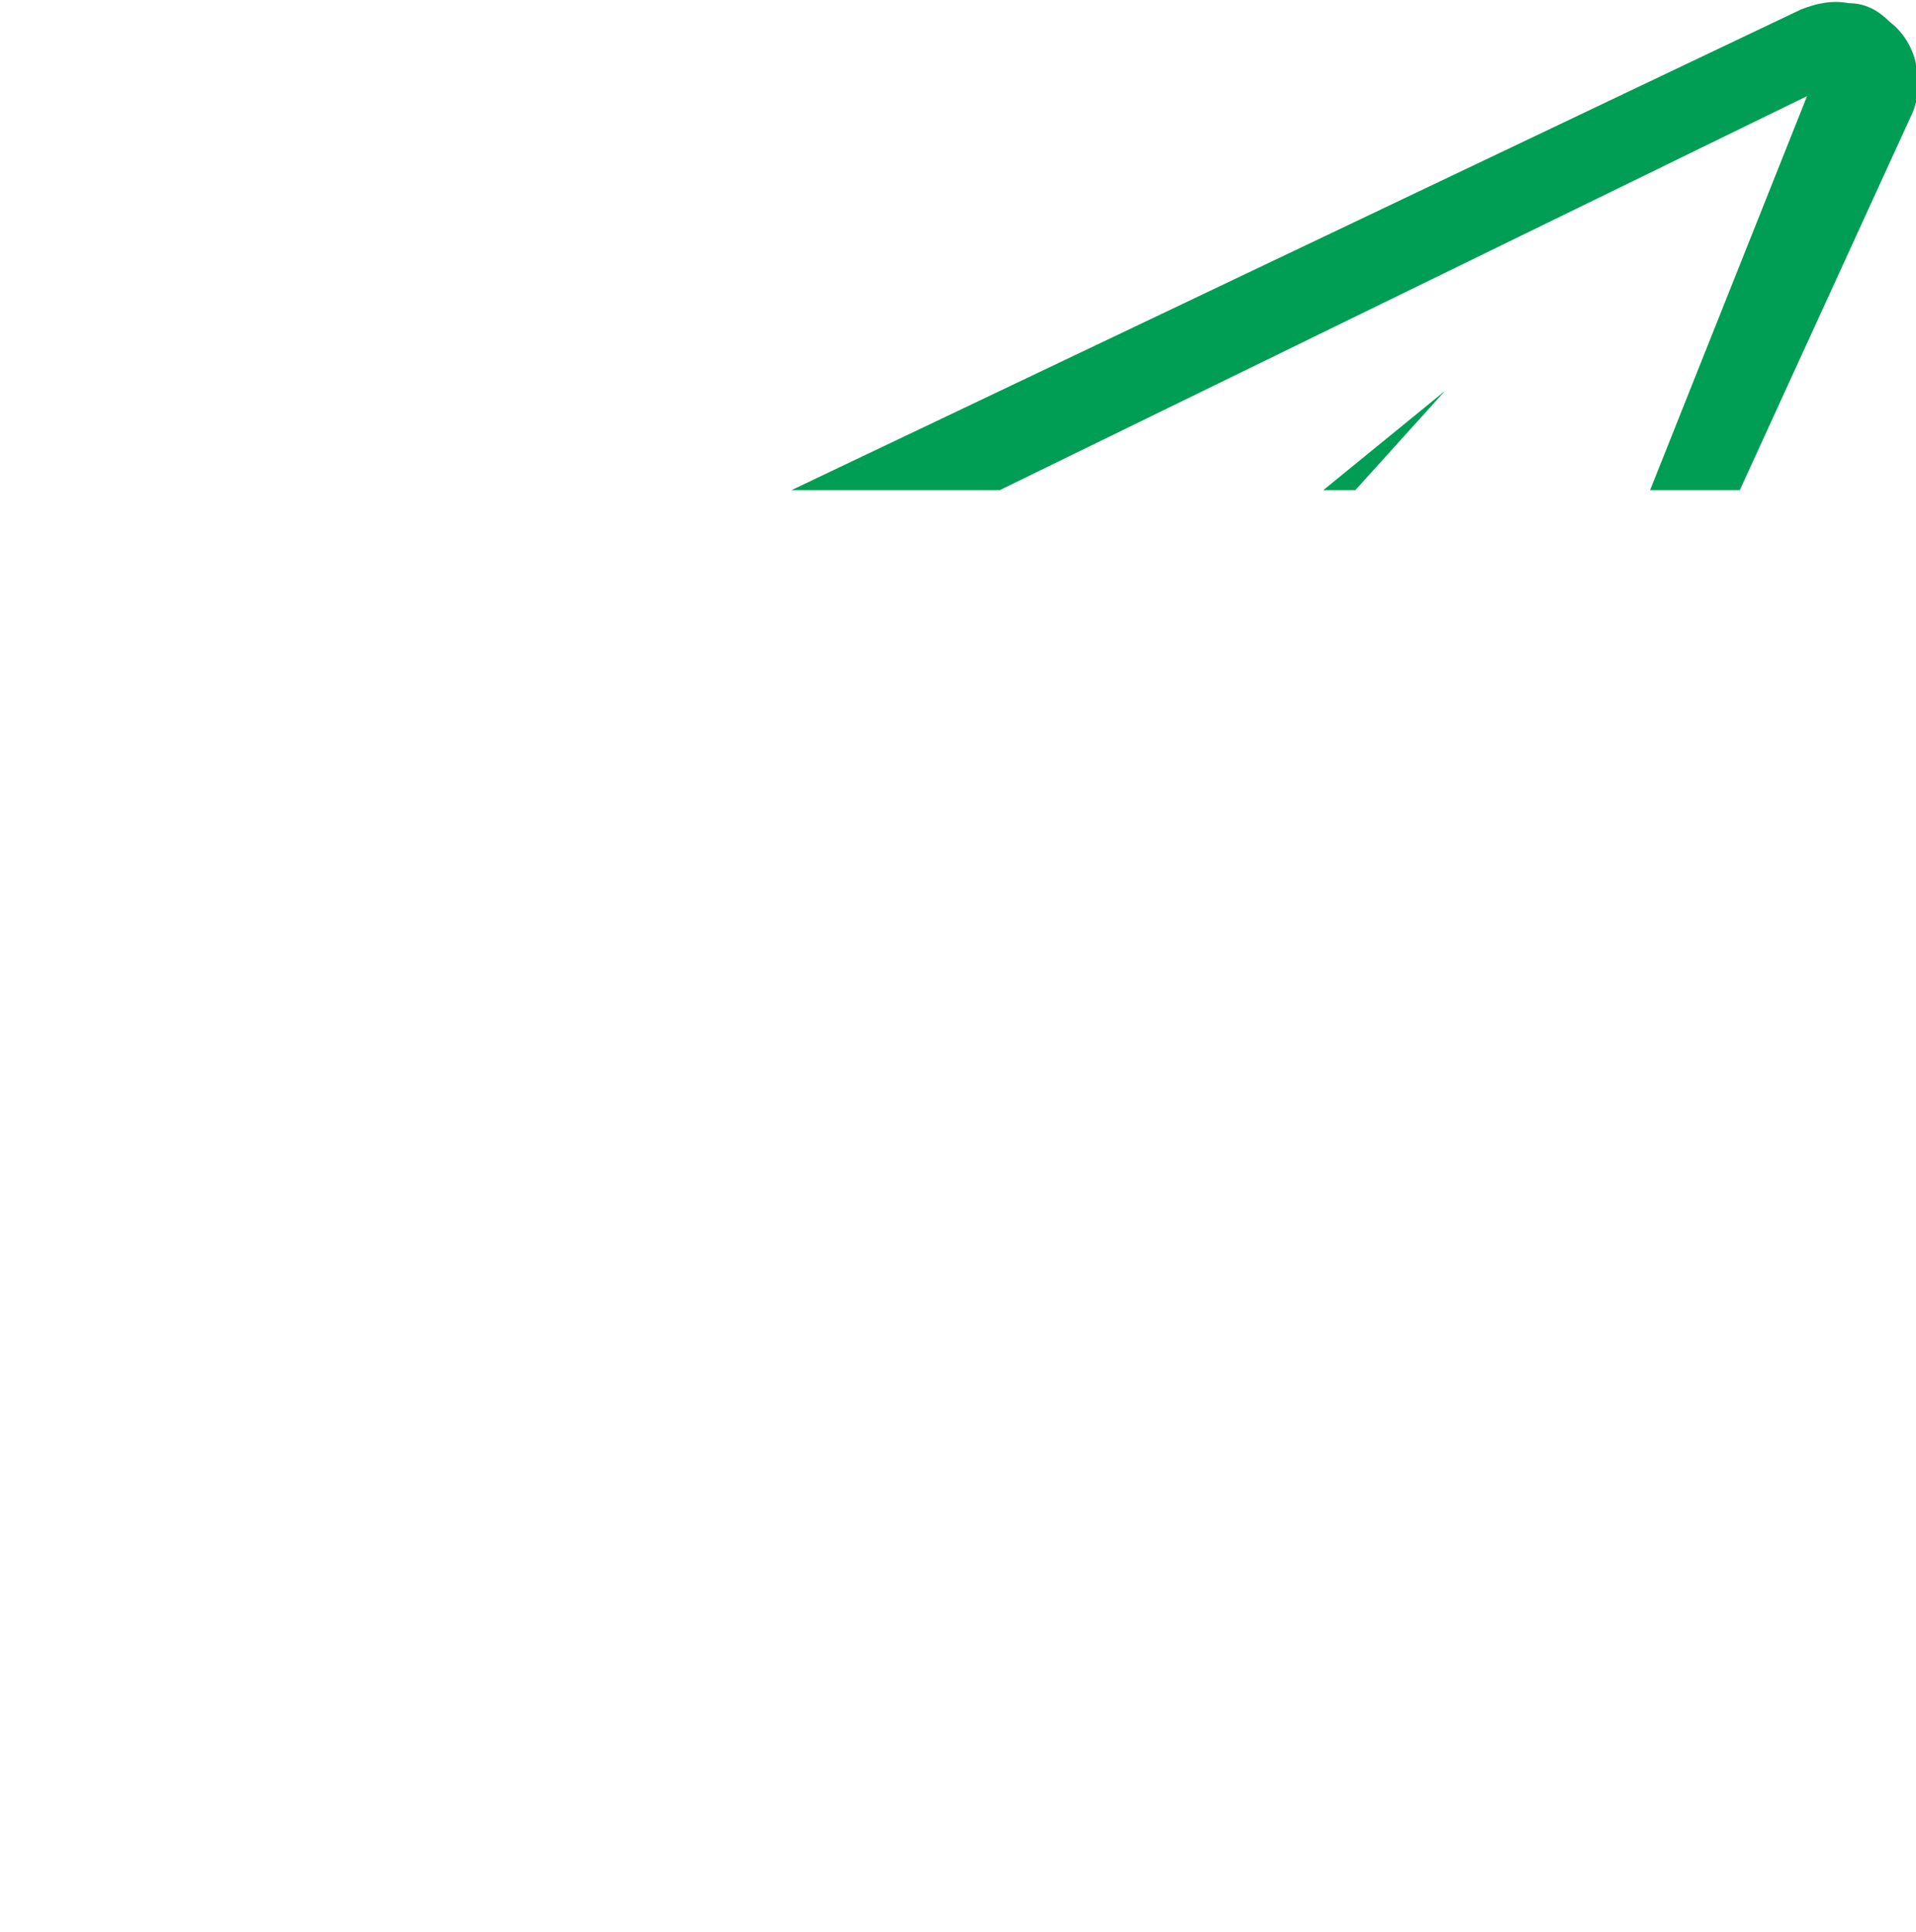 <?xml version="1.0" encoding="utf-8"?>
<!-- Generator: Adobe Illustrator 19.2.1, SVG Export Plug-In . SVG Version: 6.00 Build 0)  -->
<!DOCTYPE svg PUBLIC "-//W3C//DTD SVG 1.1//EN" "http://www.w3.org/Graphics/SVG/1.1/DTD/svg11.dtd">
<svg version="1.1" id="Layer_1" xmlns="http://www.w3.org/2000/svg" xmlns:xlink="http://www.w3.org/1999/xlink" x="0px" y="0px"
	 viewBox="0 0 59.8 60.3" style="enable-background:new 0 0 59.8 60.3;" xml:space="preserve">
<style type="text/css">
	.submit-pressed .st0{fill:#FFFFFF;}
	.submit-pressed .frame{fill:#009D54;}
</style>
<g transform="matrix( 1, 0, 0, 1, 0,0) ">
	<g class="submit-pressed">
		<g id="Layer0_0_FILL">
			<path class="st0" d="M0,52.1l0.9,0.5l1.2-1.2l-0.8-0.5L0,52.1 M7.8,60.3l0.8-0.8L7.6,59l-0.8,0.8C7.2,59.9,7.5,60.1,7.8,60.3
				 M11.4,56.6l-0.9-0.5l-1.2,1.2l0.9,0.5L11.4,56.6 M26,44.5l-5.6-3.1l0.2,9.1L26,44.5 M19.6,48.1l-0.1-1.3l-7.1,7.4l0.9,0.5
				L19.6,48.1 M4,49.4l1.6-1.7l-0.8-0.5l-1.6,1.7L4,49.4 M5.8,46.2l0.8,0.5l7.6-7.9l-0.7-0.7L5.8,46.2 M51.5,15.3L56.4,3L31.2,15.3
				l-29,14.1c4.1,2.2,7.3,3.9,9.7,5.1l2.9,1.7l26.4-21l3.8-3.1l-2.8,3.1l-21.7,24l17.5,9.2L51.5,15.3z"/>
			<path class="frame" d="M41.3,15.3h1l2.8-3.1L41.3,15.3 M59,0.7c-0.4-0.4-0.8-0.6-1.3-0.6c-0.5-0.1-1,0-1.5,0.2l-31.5,15h6.5L56.4,3
				l-4.9,12.3h2.8l5.4-11.8c0.2-0.5,0.2-1,0.1-1.5C59.7,1.5,59.4,1,59,0.7z"/>
		</g>
	</g>
</g>
</svg>
